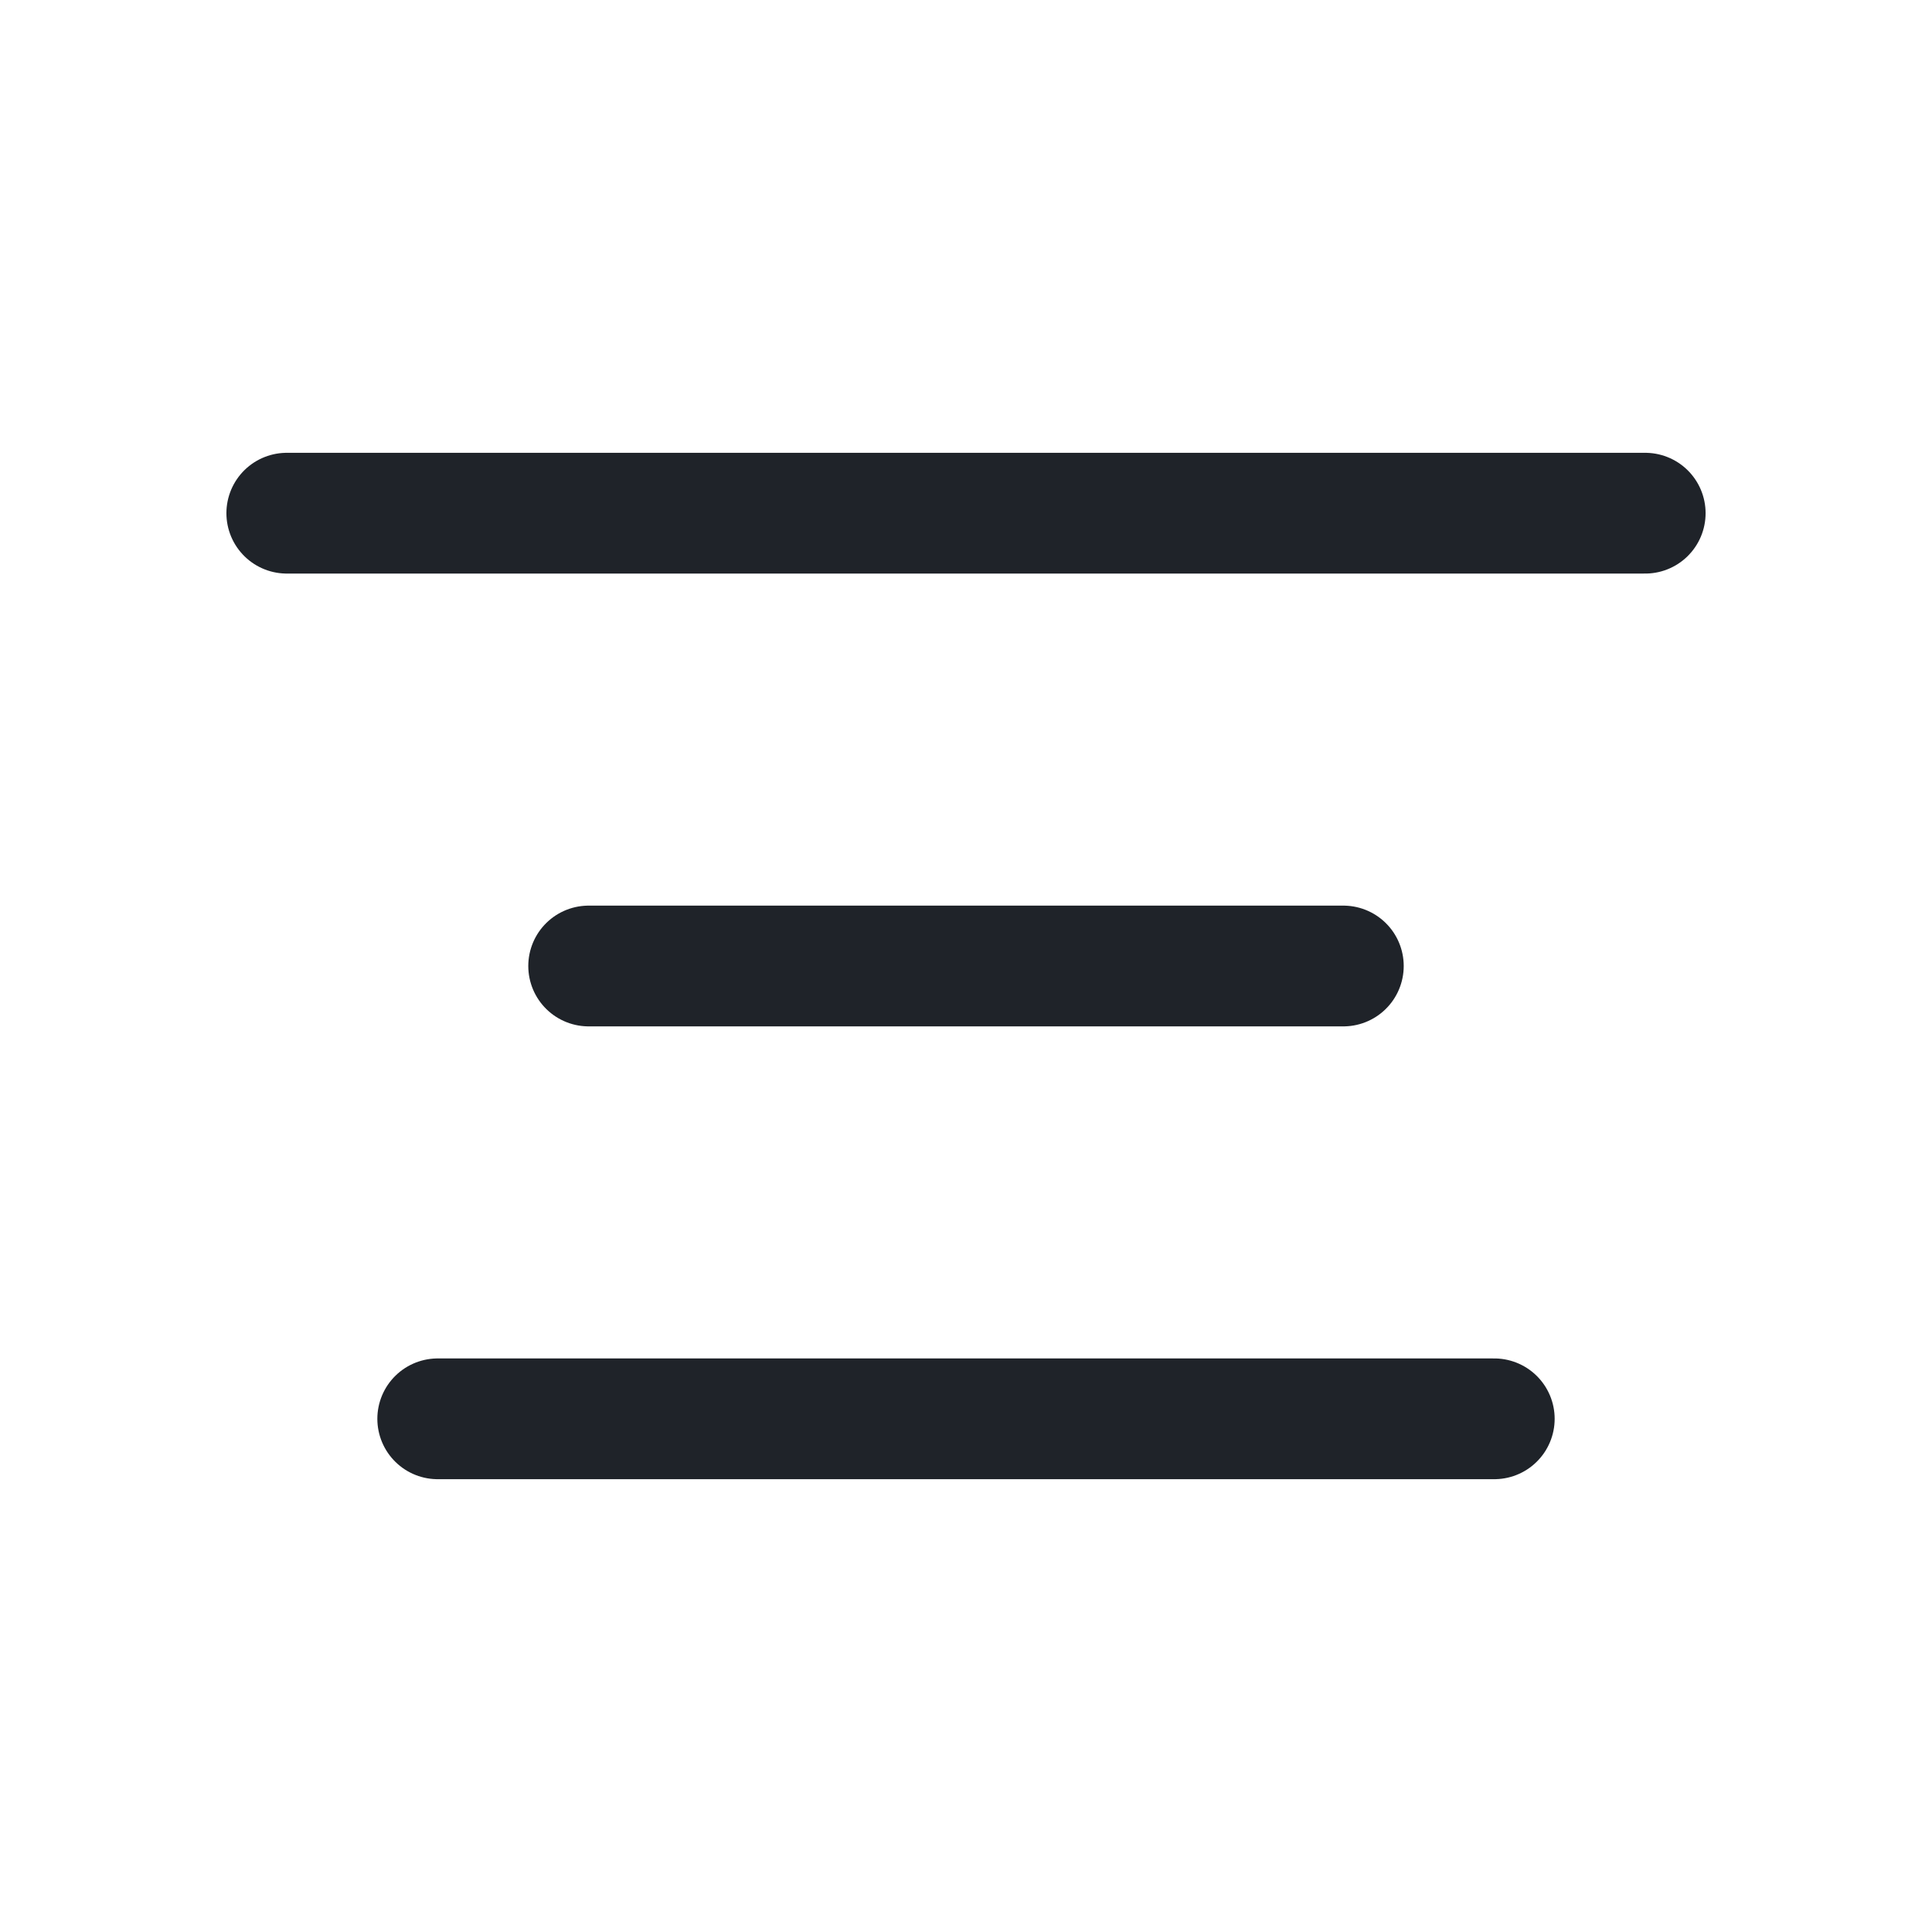 <svg xmlns="http://www.w3.org/2000/svg" width="16" height="16" fill="none" viewBox="0 0 16 16"><path stroke="#1F2329" stroke-linecap="round" stroke-linejoin="round" d="M13.625 4.25H2.375"/><path stroke="#1F2329" stroke-linecap="round" stroke-linejoin="round" d="M11.125 8H4.875"/><path stroke="#1F2329" stroke-linecap="round" stroke-linejoin="round" d="M12.375 11.75H3.625"/></svg>